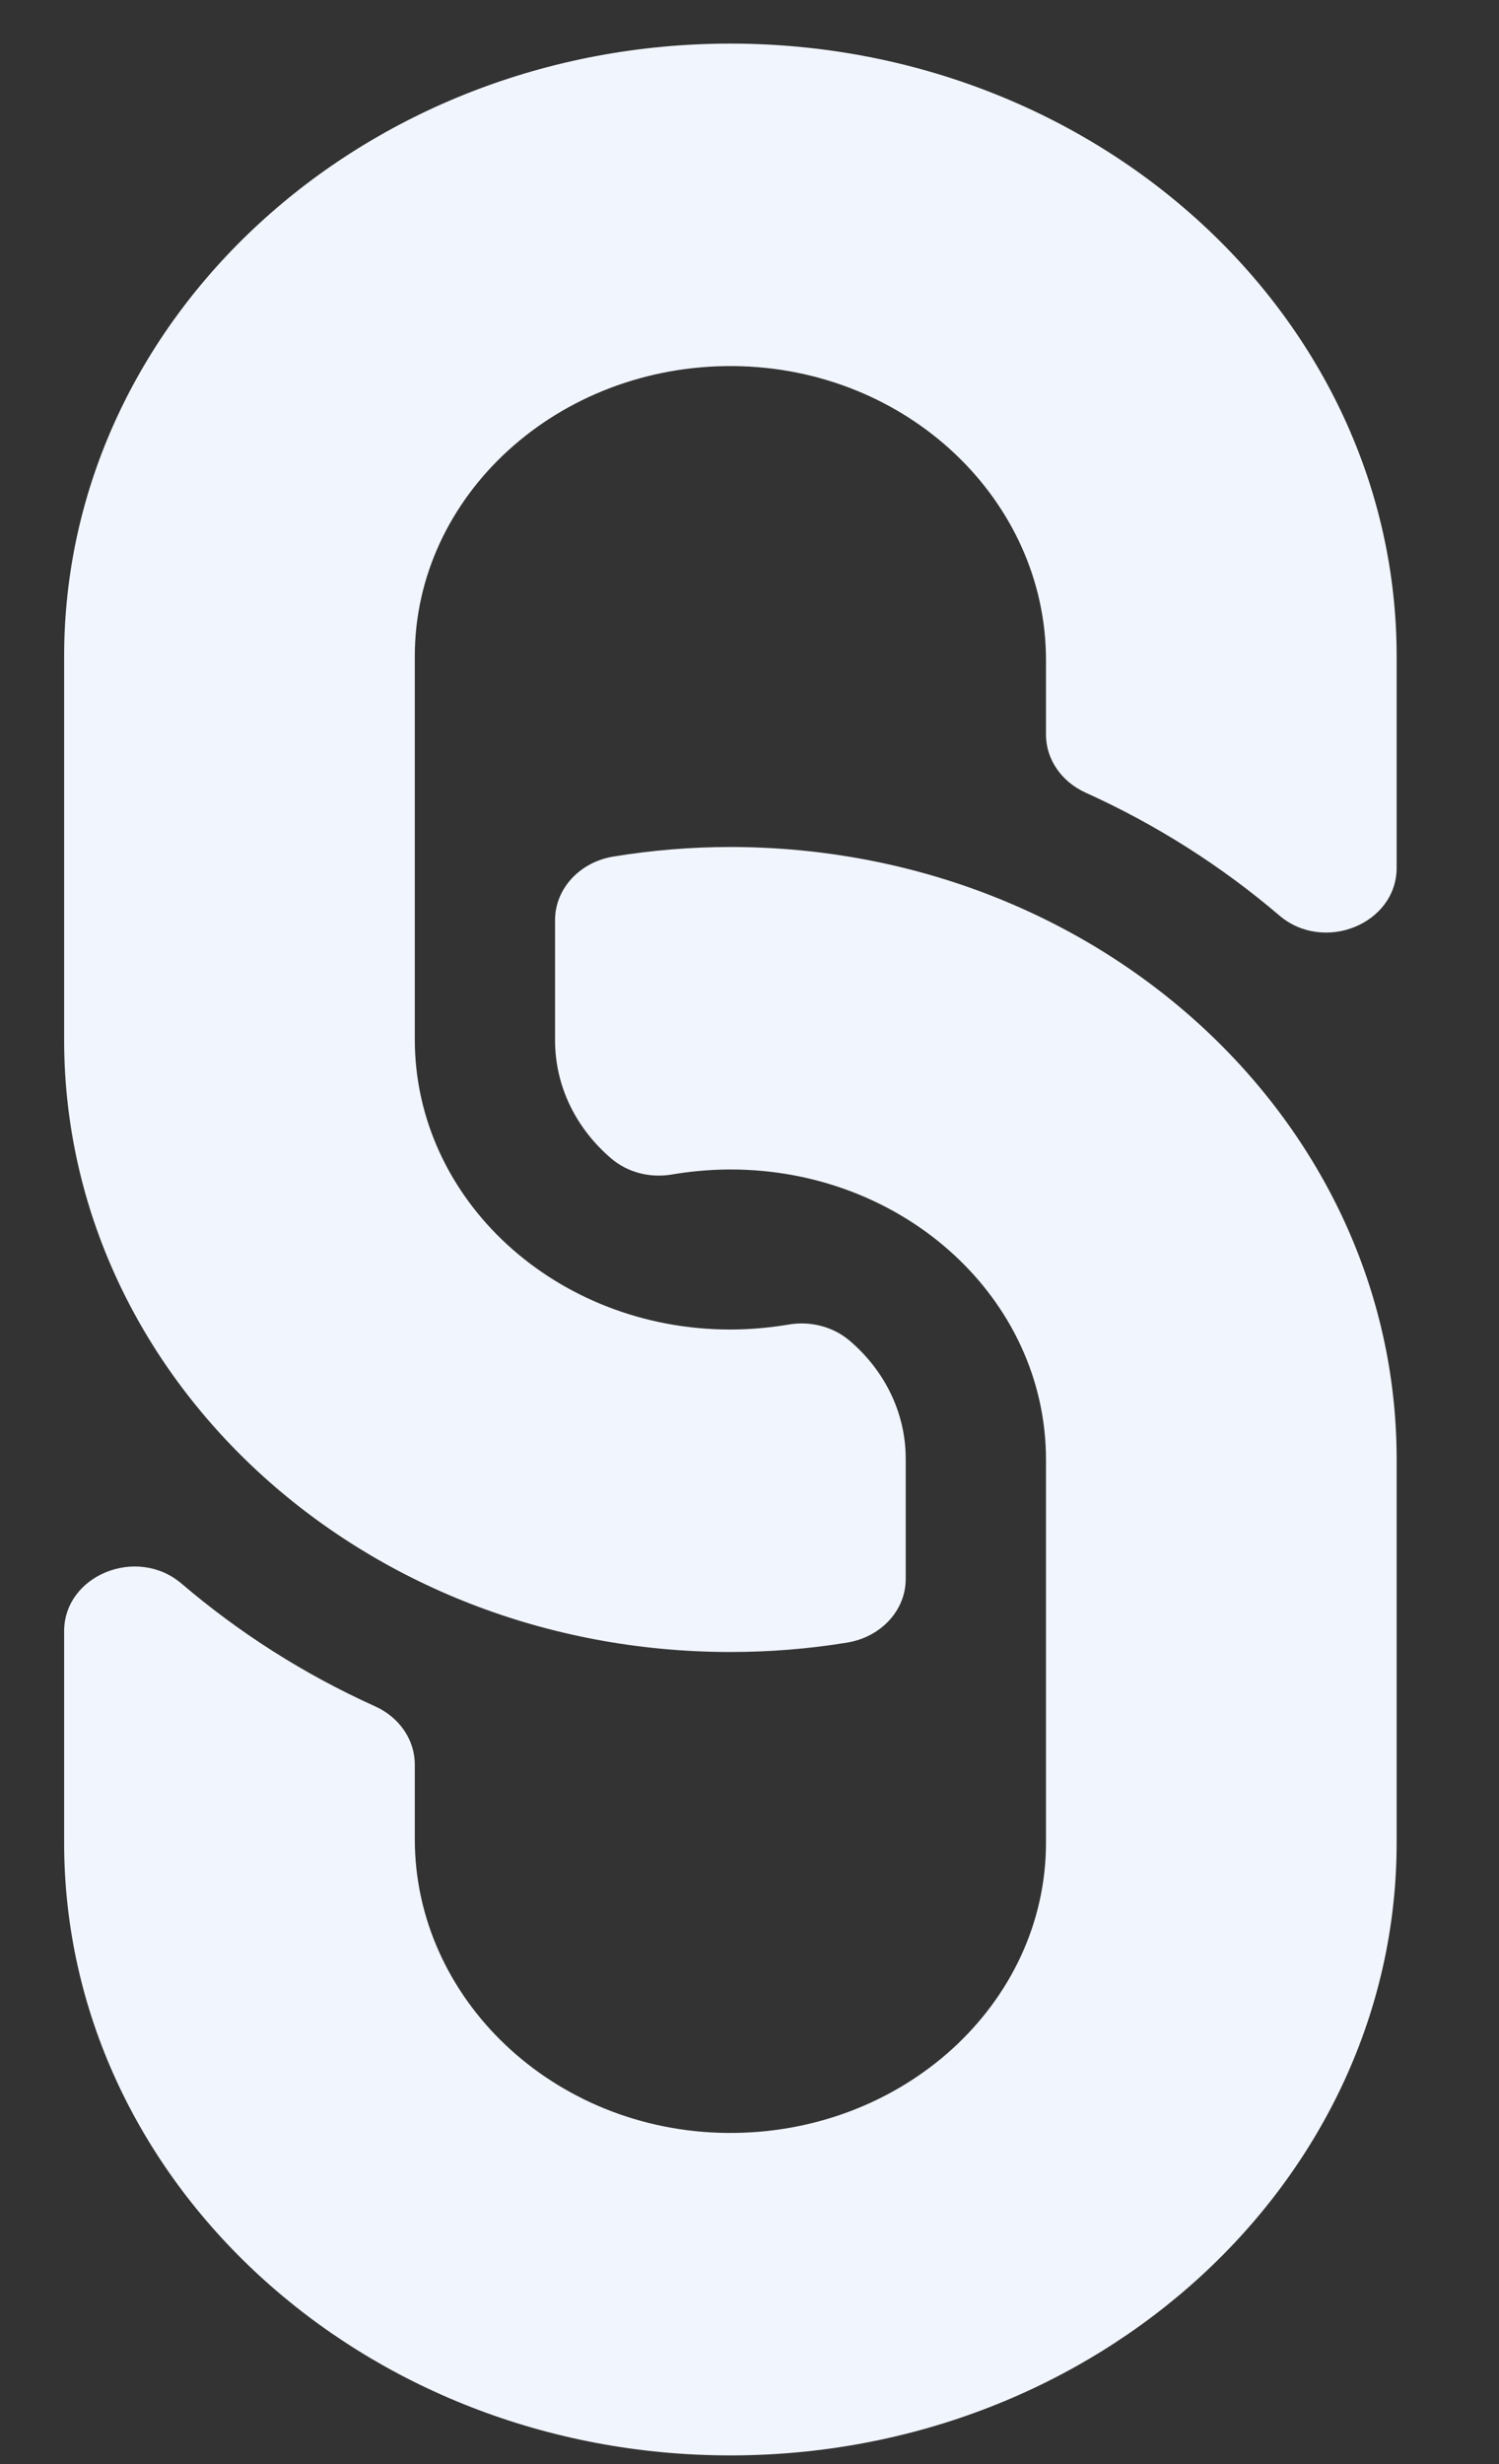 <svg width="14" height="23" viewBox="0 0 14 23" fill="none" xmlns="http://www.w3.org/2000/svg">
<rect x="0" y="0" width="14" height="23" fill="#333333" stroke="none"/>
<path d="M6.822 7.906C10.283 7.908 13.035 10.481 13.044 13.605C13.044 13.612 13.044 13.618 13.044 13.625L13.044 17.2C13.044 20.354 10.253 22.919 6.822 22.919C3.39 22.919 0.599 20.354 0.599 17.2L0.599 15.226C0.599 14.703 1.279 14.426 1.696 14.782C2.228 15.236 2.835 15.626 3.503 15.927C3.729 16.029 3.874 16.238 3.874 16.47L3.874 17.166C3.874 18.657 5.17 19.894 6.792 19.909C8.431 19.924 9.769 18.703 9.769 17.2L9.769 13.625C9.769 12.125 8.447 10.916 6.822 10.916C6.607 10.916 6.416 10.939 6.274 10.963C6.174 10.98 6.07 10.976 5.972 10.95C5.873 10.924 5.783 10.877 5.708 10.813C5.391 10.542 5.184 10.153 5.184 9.709L5.184 8.588C5.184 8.295 5.415 8.046 5.73 7.995C6.09 7.936 6.455 7.906 6.822 7.906ZM6.821 0.407C3.39 0.407 0.599 2.972 0.599 6.126L0.599 9.702C0.599 9.708 0.599 9.715 0.599 9.721C0.608 12.846 3.36 15.418 6.821 15.42C7.187 15.42 7.553 15.391 7.913 15.332C8.228 15.28 8.459 15.032 8.459 14.738L8.459 13.618C8.459 13.174 8.252 12.784 7.935 12.514C7.86 12.45 7.769 12.403 7.671 12.377C7.573 12.351 7.469 12.346 7.369 12.363C7.226 12.387 7.035 12.41 6.821 12.41C5.196 12.41 3.874 11.201 3.874 9.701L3.874 6.126C3.874 4.624 5.212 3.403 6.851 3.417C8.473 3.432 9.769 4.669 9.769 6.161L9.769 6.857C9.769 7.088 9.914 7.297 10.14 7.399C10.808 7.701 11.415 8.09 11.947 8.544C12.364 8.901 13.044 8.624 13.044 8.1L13.044 6.126C13.044 2.973 10.253 0.407 6.821 0.407Z" fill="#F1F5FE"/>
</svg>

